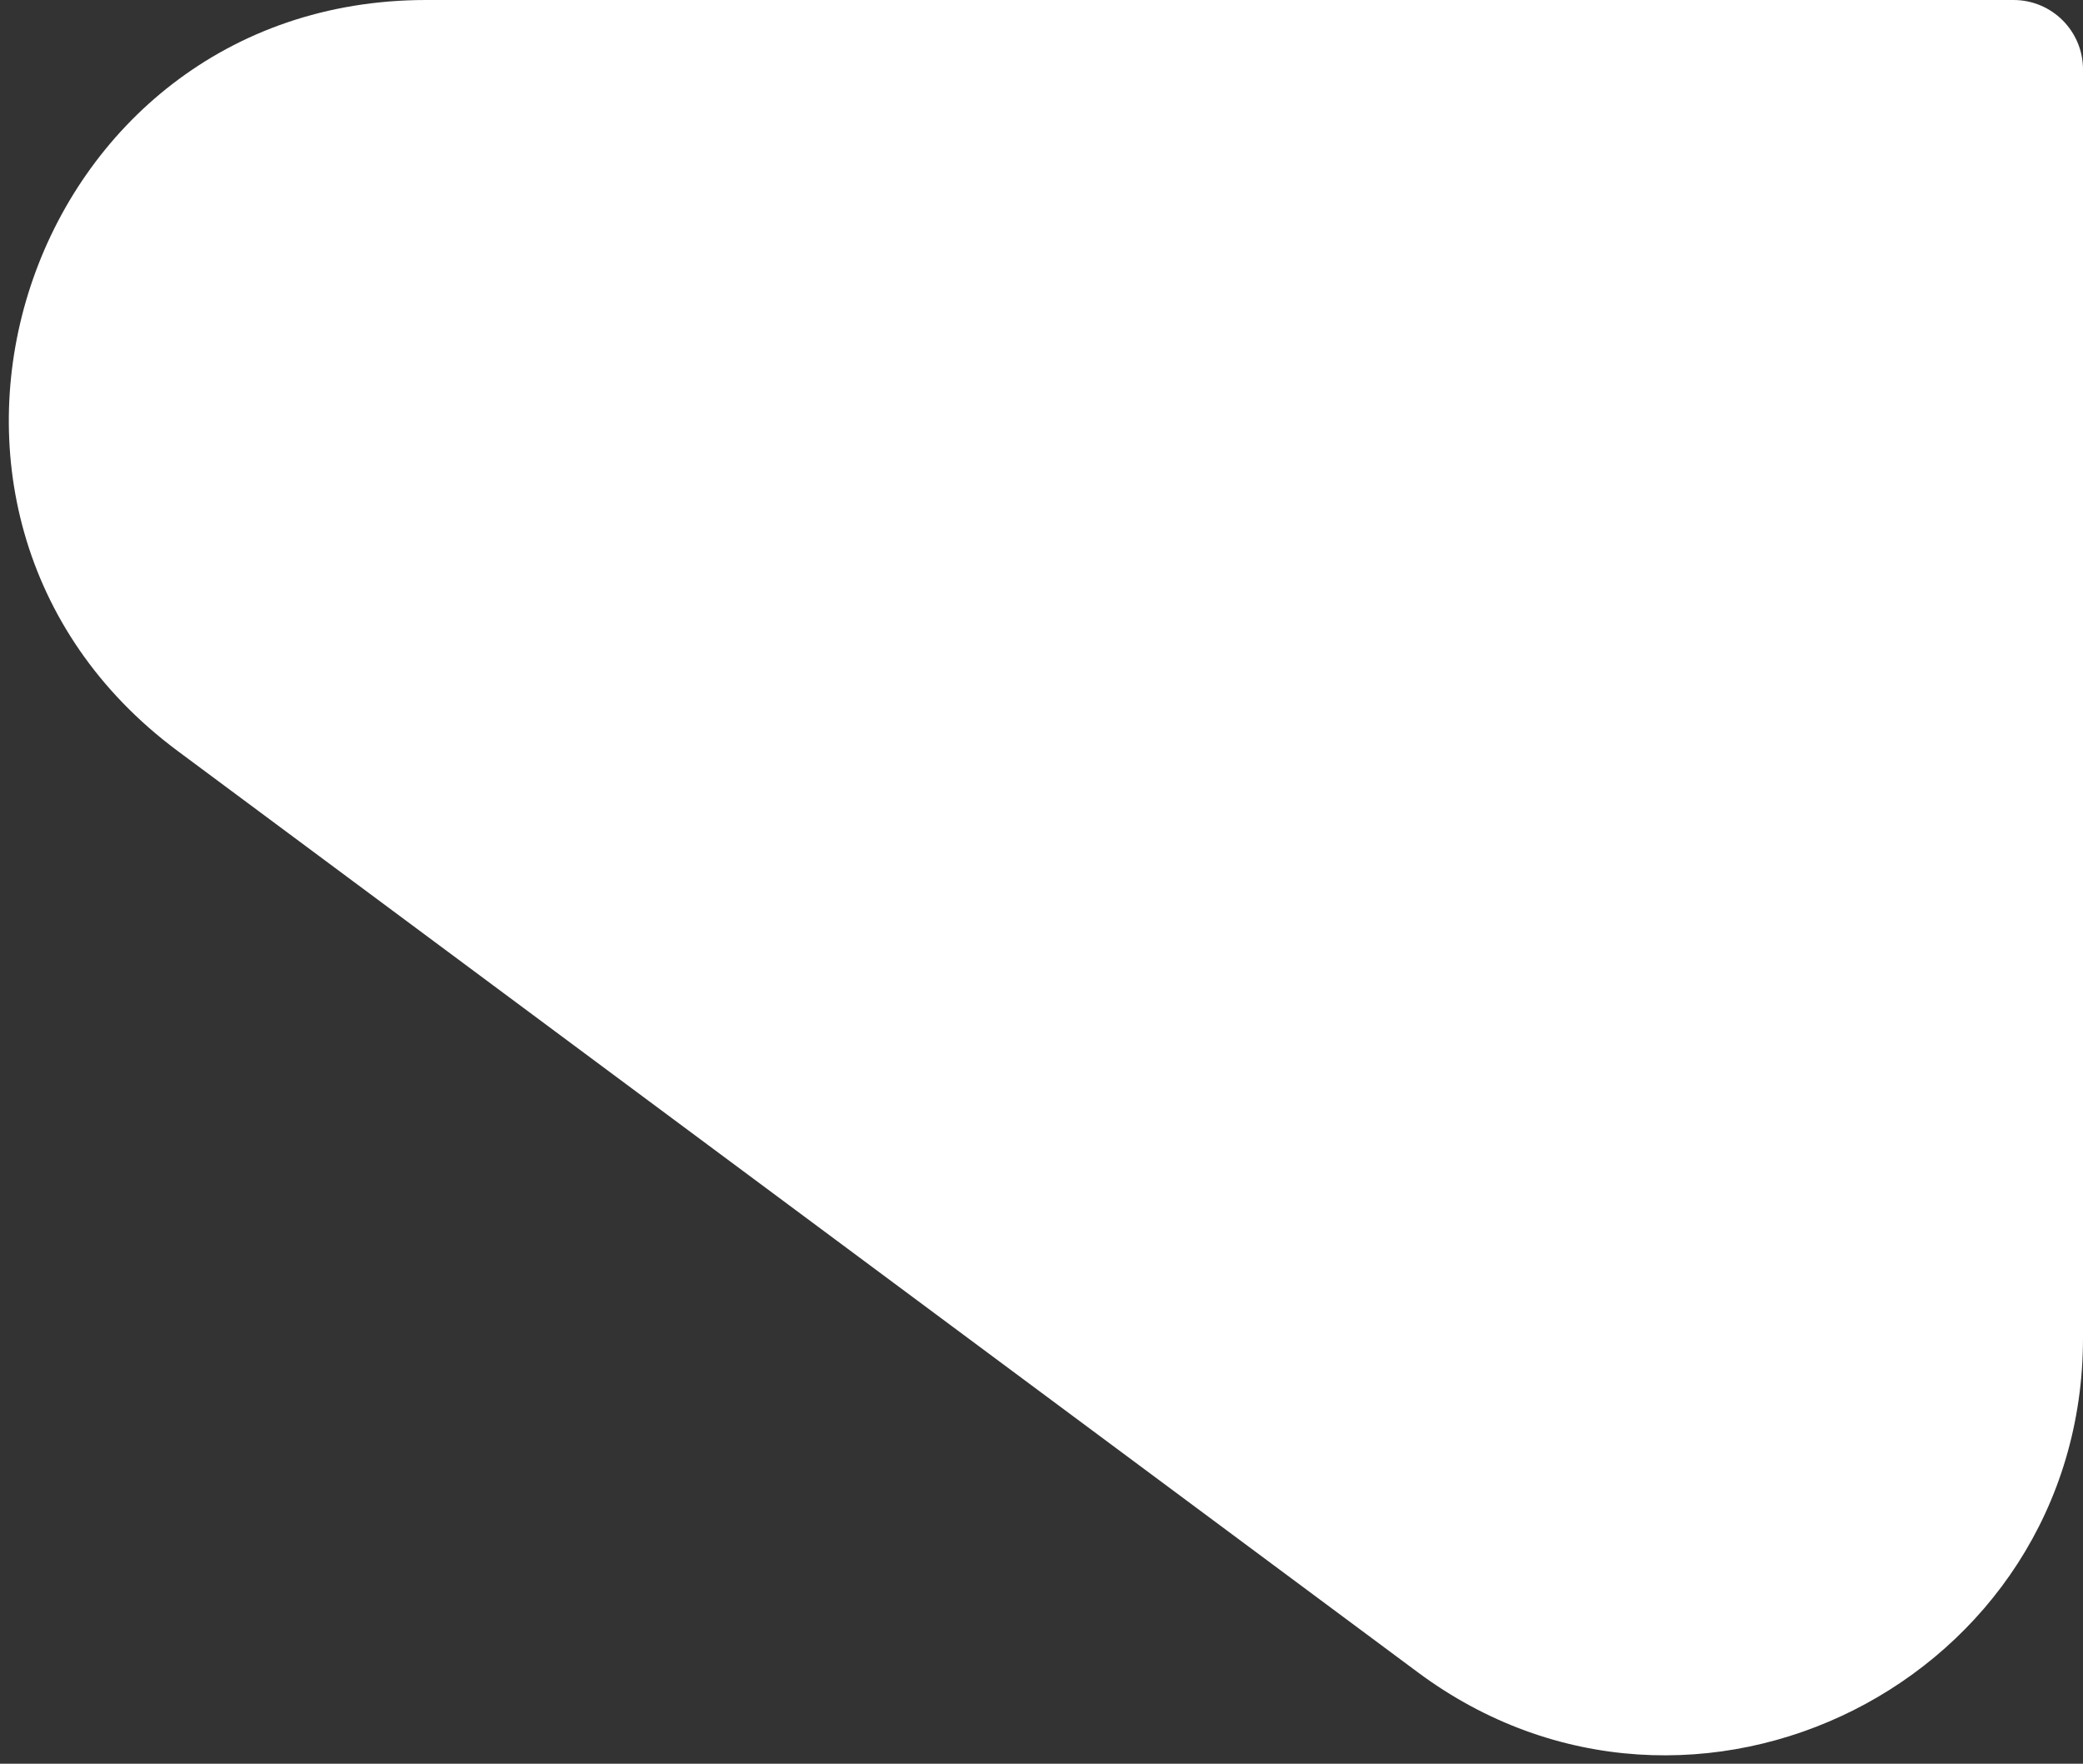 <svg width="150" height="127" viewBox="0 0 150 127" fill="none" xmlns="http://www.w3.org/2000/svg">
<rect x="0" y="0" width="150" height="127" fill="#333333" stroke="none"/>
<path d="M30.693 0H145C147.761 0 150 2.239 150 5V96.343C150 121 121.904 135.129 102.11 120.425L12.803 54.082C-10.396 36.849 1.793 0 30.693 0Z" fill="white"/>
</svg>
